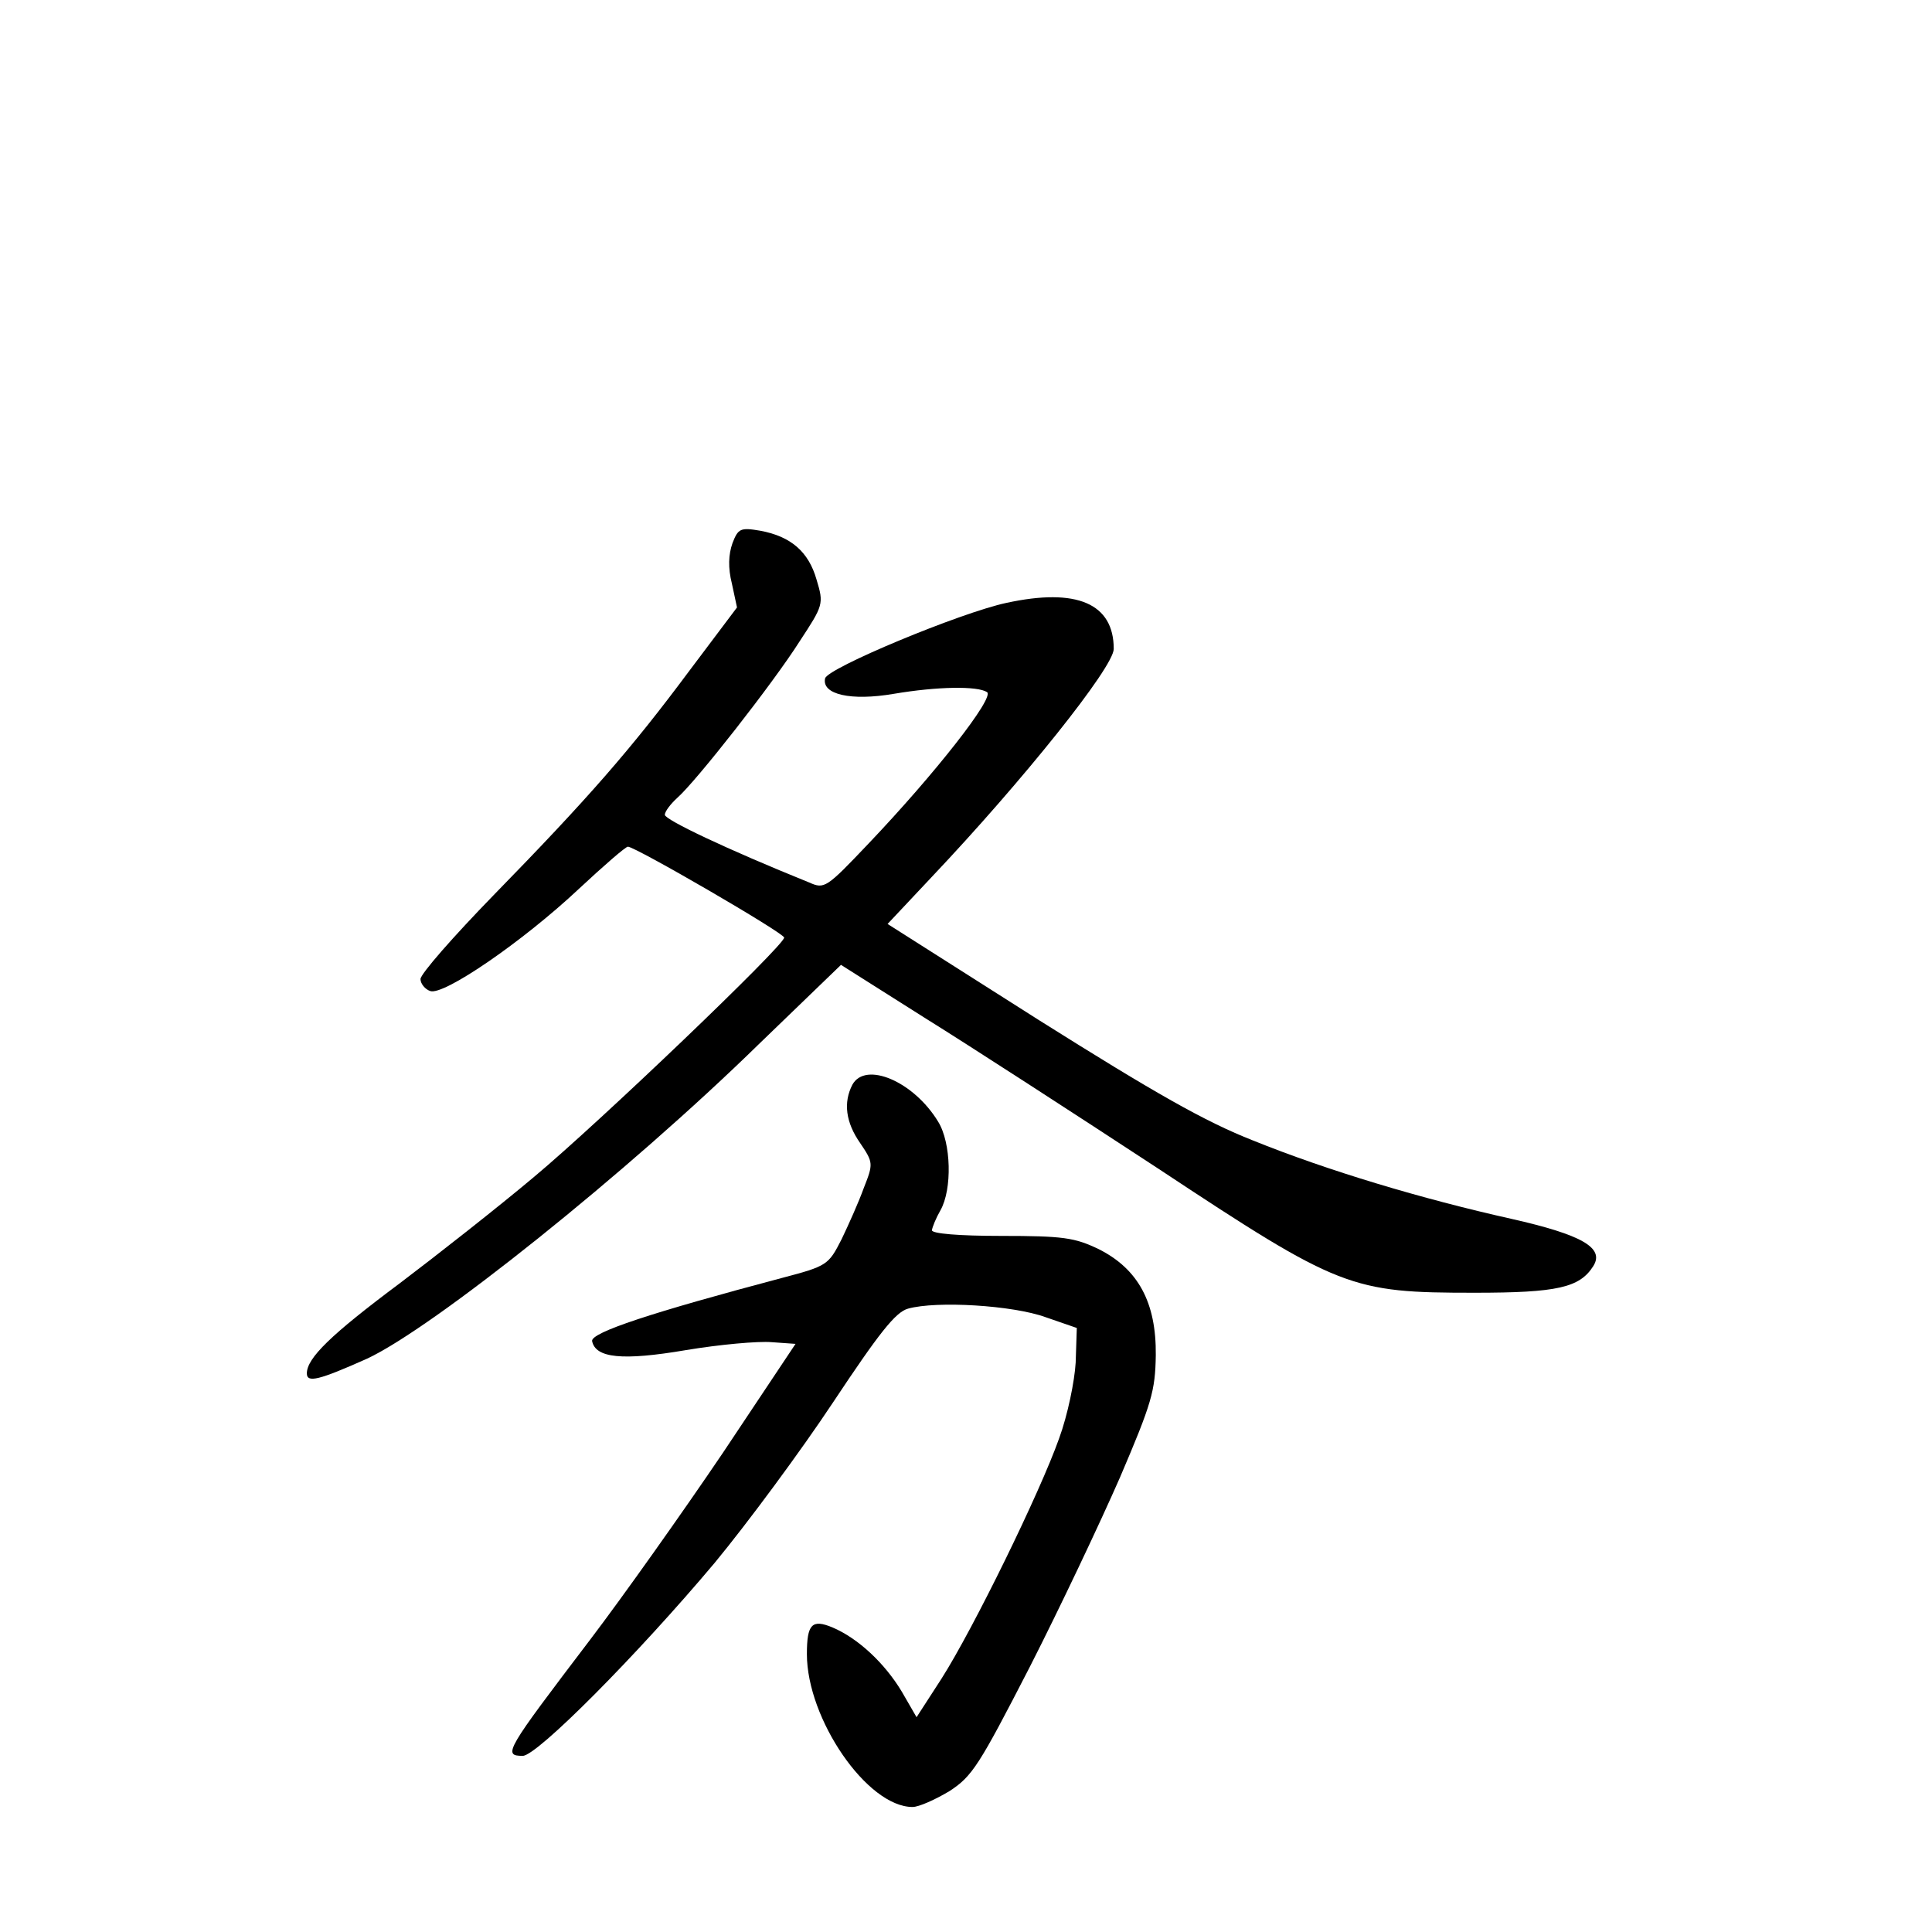 <?xml version="1.0" standalone="no"?>
<!DOCTYPE svg PUBLIC "-//W3C//DTD SVG 20010904//EN"
 "http://www.w3.org/TR/2001/REC-SVG-20010904/DTD/svg10.dtd">
<svg version="1.0" xmlns="http://www.w3.org/2000/svg"
 width="340pt" height="340pt" viewBox="0 0 340 340"
 preserveAspectRatio="xMidYMid meet">
<g transform="translate(0,340) scale(0.1,-0.1)"
fill="#000000" stroke="none">
<path d="M1289 2444 c-7 -20 -8 -43 -1 -71 l9 -42 -85 -113 c-102 -137 -177
-223 -344 -394 -70 -72 -128 -138 -128 -147 0 -8 8 -18 17 -21 23 -9 163 87
262 180 44 41 82 74 86 74 13 0 275 -152 275 -160 0 -14 -325 -325 -440 -421
-63 -53 -170 -137 -236 -187 -122 -91 -164 -132 -164 -159 0 -17 21 -12 106
26 116 54 458 327 691 555 l143 138 147 -93 c82 -51 267 -171 412 -266 319
-211 338 -218 556 -218 146 0 185 9 209 47 20 32 -20 55 -144 83 -157 35 -324
85 -455 138 -84 33 -172 83 -377 212 l-266 169 78 83 c160 169 320 369 320
401 0 80 -65 108 -189 81 -80 -17 -316 -115 -319 -133 -6 -28 45 -40 121 -27
77 13 147 14 164 3 14 -9 -91 -143 -208 -266 -75 -79 -78 -81 -105 -69 -146
59 -253 110 -254 119 0 6 10 19 22 30 33 29 168 201 215 275 42 64 43 66 30
109 -14 49 -45 76 -99 86 -35 6 -39 4 -49 -22z"/>
<path d="M1500 1491 c-16 -31 -12 -66 14 -103 23 -34 23 -36 6 -79 -9 -25 -27
-65 -39 -90 -23 -45 -25 -47 -105 -68 -230 -61 -336 -96 -334 -111 6 -30 53
-35 165 -16 60 10 127 16 151 14 l42 -3 -128 -192 c-71 -105 -176 -253 -233
-328 -149 -196 -155 -205 -119 -205 25 0 201 177 338 340 57 69 151 196 208
282 81 122 110 159 132 165 50 14 184 6 242 -15 l55 -19 -2 -61 c-2 -33 -14
-92 -29 -133 -34 -96 -151 -335 -207 -423 l-44 -68 -26 45 c-30 50 -77 94
-122 113 -36 15 -45 6 -45 -47 0 -114 106 -269 186 -269 11 0 40 13 65 28 40
26 52 45 141 218 53 104 124 254 159 334 56 131 62 152 63 215 1 93 -31 152
-101 187 -42 20 -62 23 -171 23 -75 0 -122 4 -122 10 1 6 7 21 15 35 21 37 19
119 -4 156 -43 71 -128 107 -151 65z"/>
</g>
</svg>
